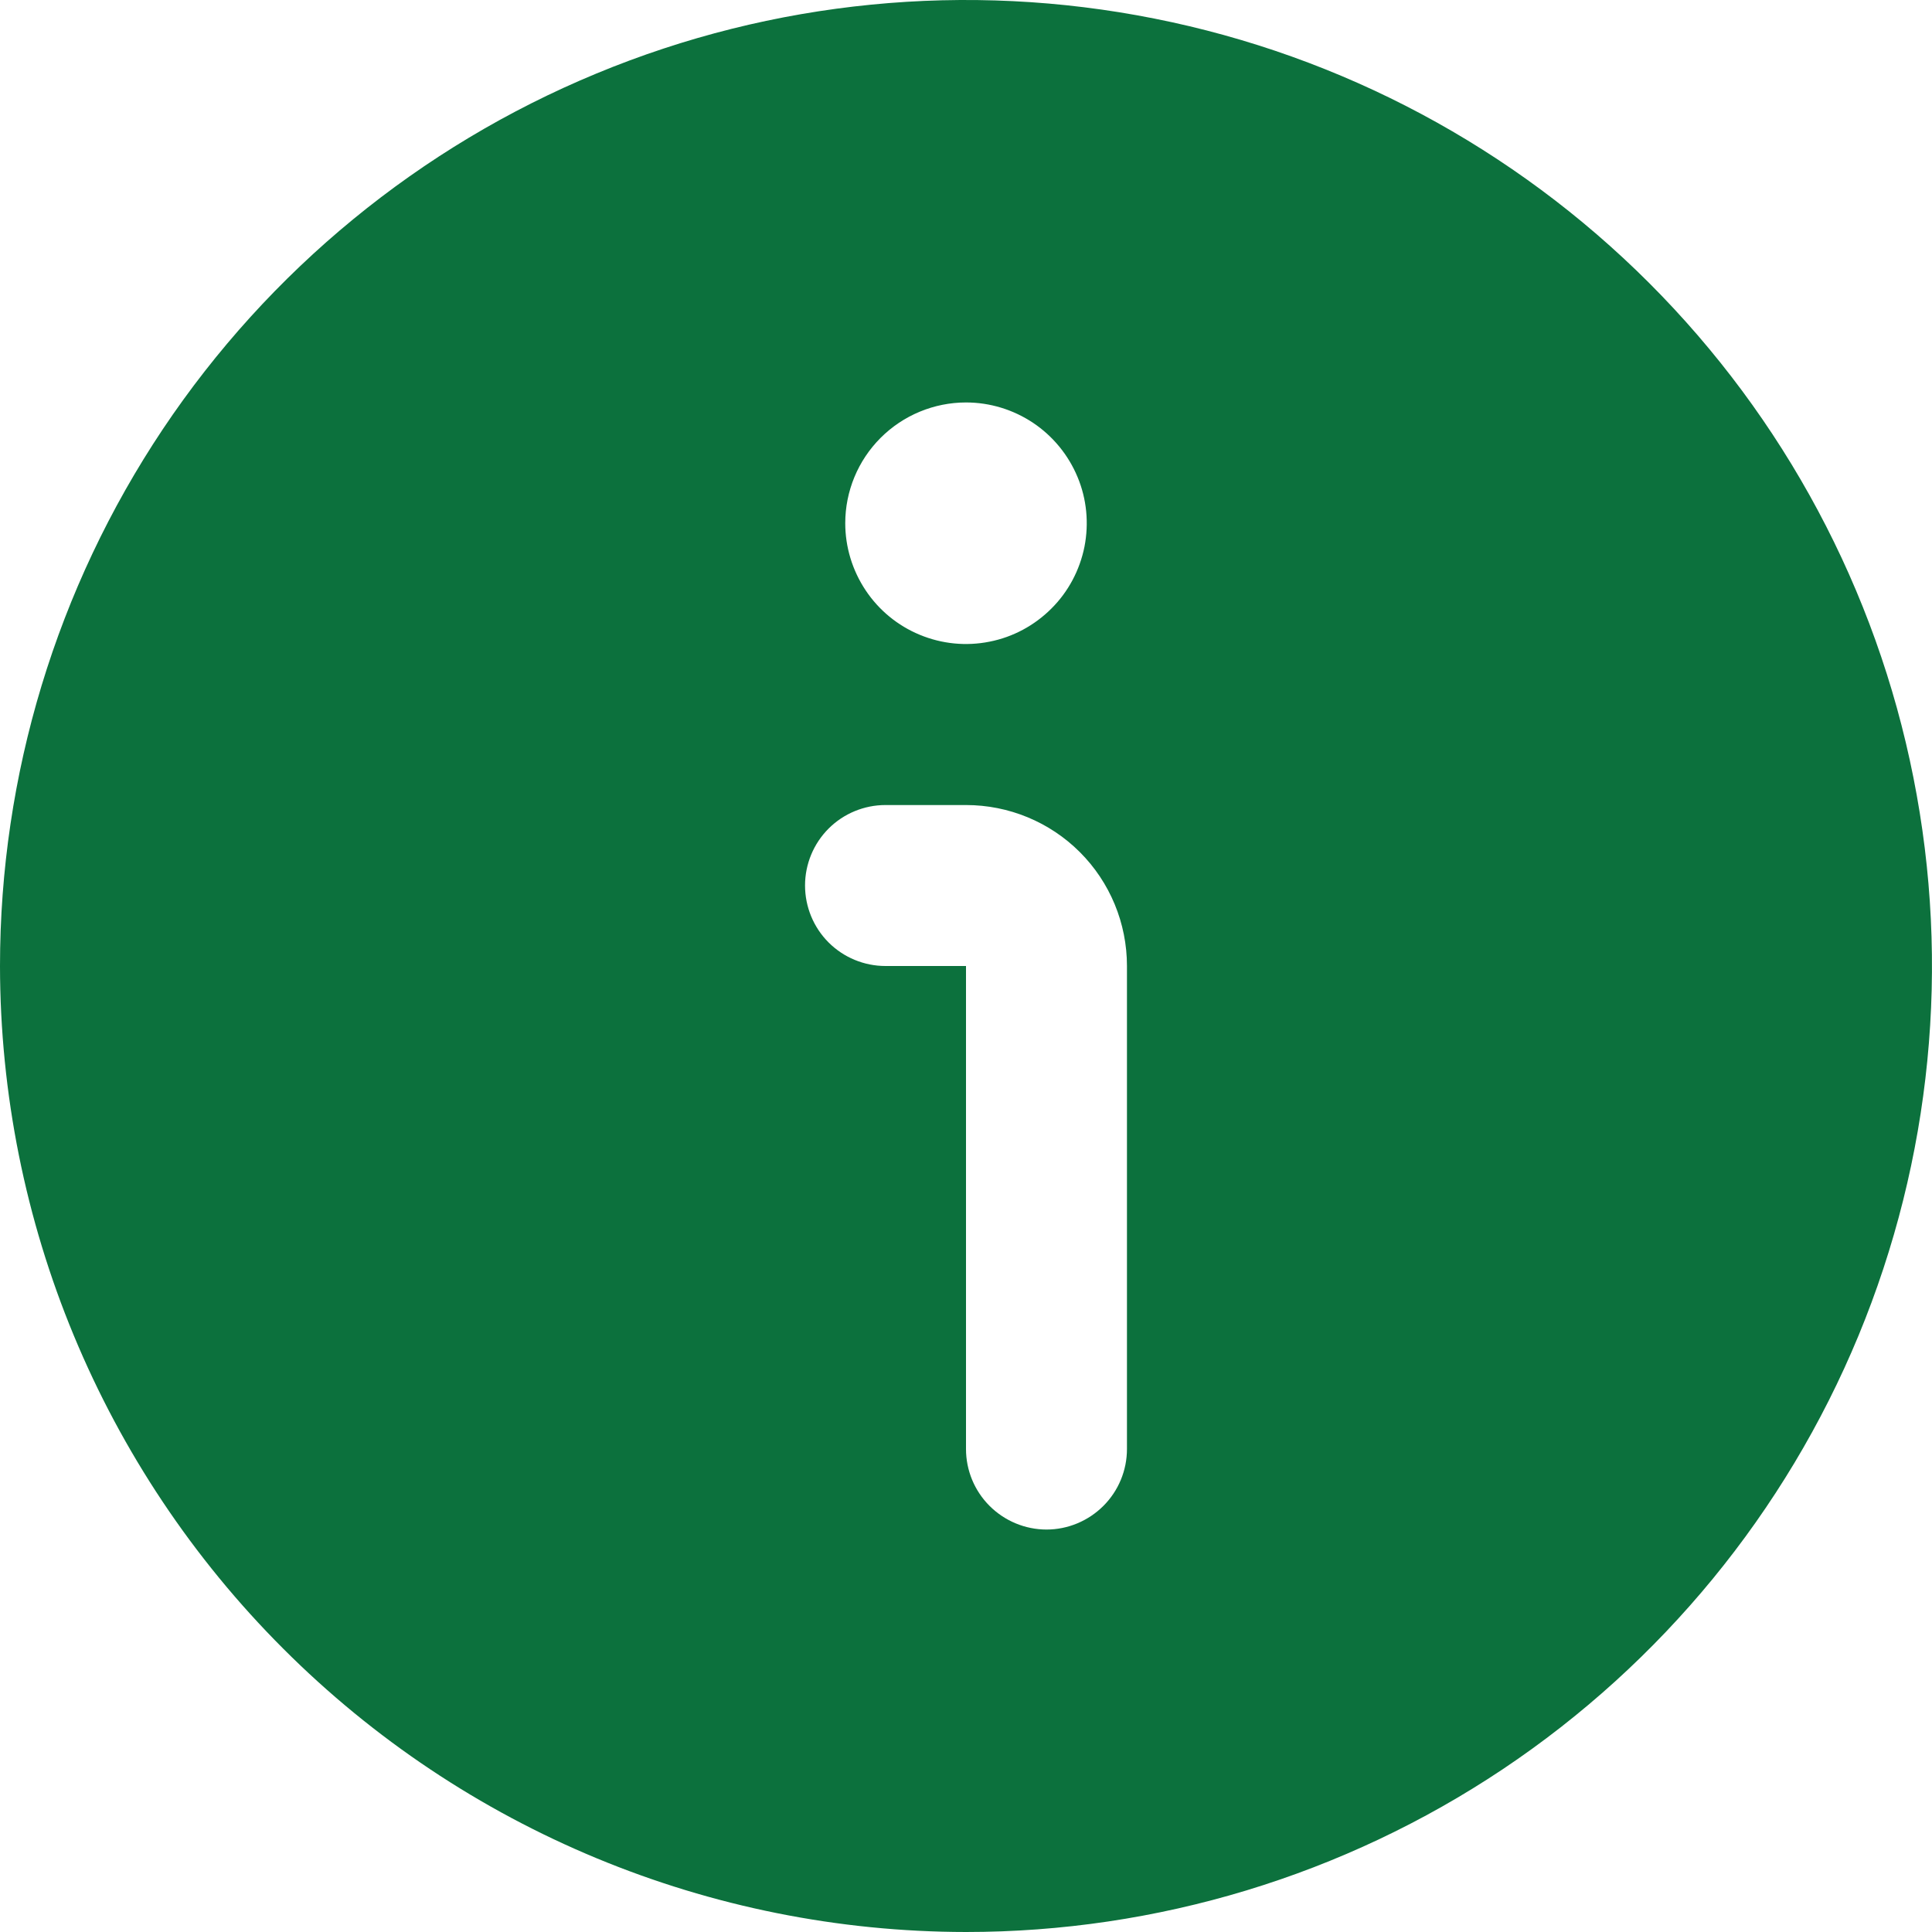 <svg width="16" height="16" viewBox="0 0 16 16" fill="none" xmlns="http://www.w3.org/2000/svg">
<path d="M8 16C9.582 16 11.129 15.531 12.445 14.652C13.76 13.773 14.786 12.523 15.391 11.062C15.996 9.6 16.155 7.991 15.846 6.439C15.538 4.887 14.776 3.462 13.657 2.343C12.538 1.224 11.113 0.462 9.561 0.154C8.009 -0.155 6.4 0.003 4.939 0.609C3.477 1.214 2.227 2.24 1.348 3.555C0.469 4.871 0 6.418 0 8C0.002 10.121 0.846 12.155 2.346 13.654C3.845 15.154 5.879 15.998 8 16ZM8 3.333C8.198 3.333 8.391 3.392 8.556 3.502C8.72 3.612 8.848 3.768 8.924 3.951C9 4.133 9.019 4.334 8.981 4.528C8.942 4.722 8.847 4.901 8.707 5.04C8.567 5.18 8.389 5.276 8.195 5.314C8.001 5.353 7.8 5.333 7.617 5.257C7.435 5.182 7.278 5.053 7.169 4.889C7.059 4.724 7 4.531 7 4.333C7 4.068 7.105 3.814 7.293 3.626C7.48 3.439 7.735 3.333 8 3.333ZM7.333 6.667H8C8.354 6.667 8.693 6.807 8.943 7.057C9.193 7.307 9.333 7.646 9.333 8V12C9.333 12.177 9.263 12.346 9.138 12.471C9.013 12.596 8.843 12.667 8.667 12.667C8.49 12.667 8.32 12.596 8.195 12.471C8.07 12.346 8 12.177 8 12V8H7.333C7.157 8 6.987 7.93 6.862 7.805C6.737 7.68 6.667 7.51 6.667 7.333C6.667 7.157 6.737 6.987 6.862 6.862C6.987 6.737 7.157 6.667 7.333 6.667Z" fill="#0C713D"/>
</svg>
